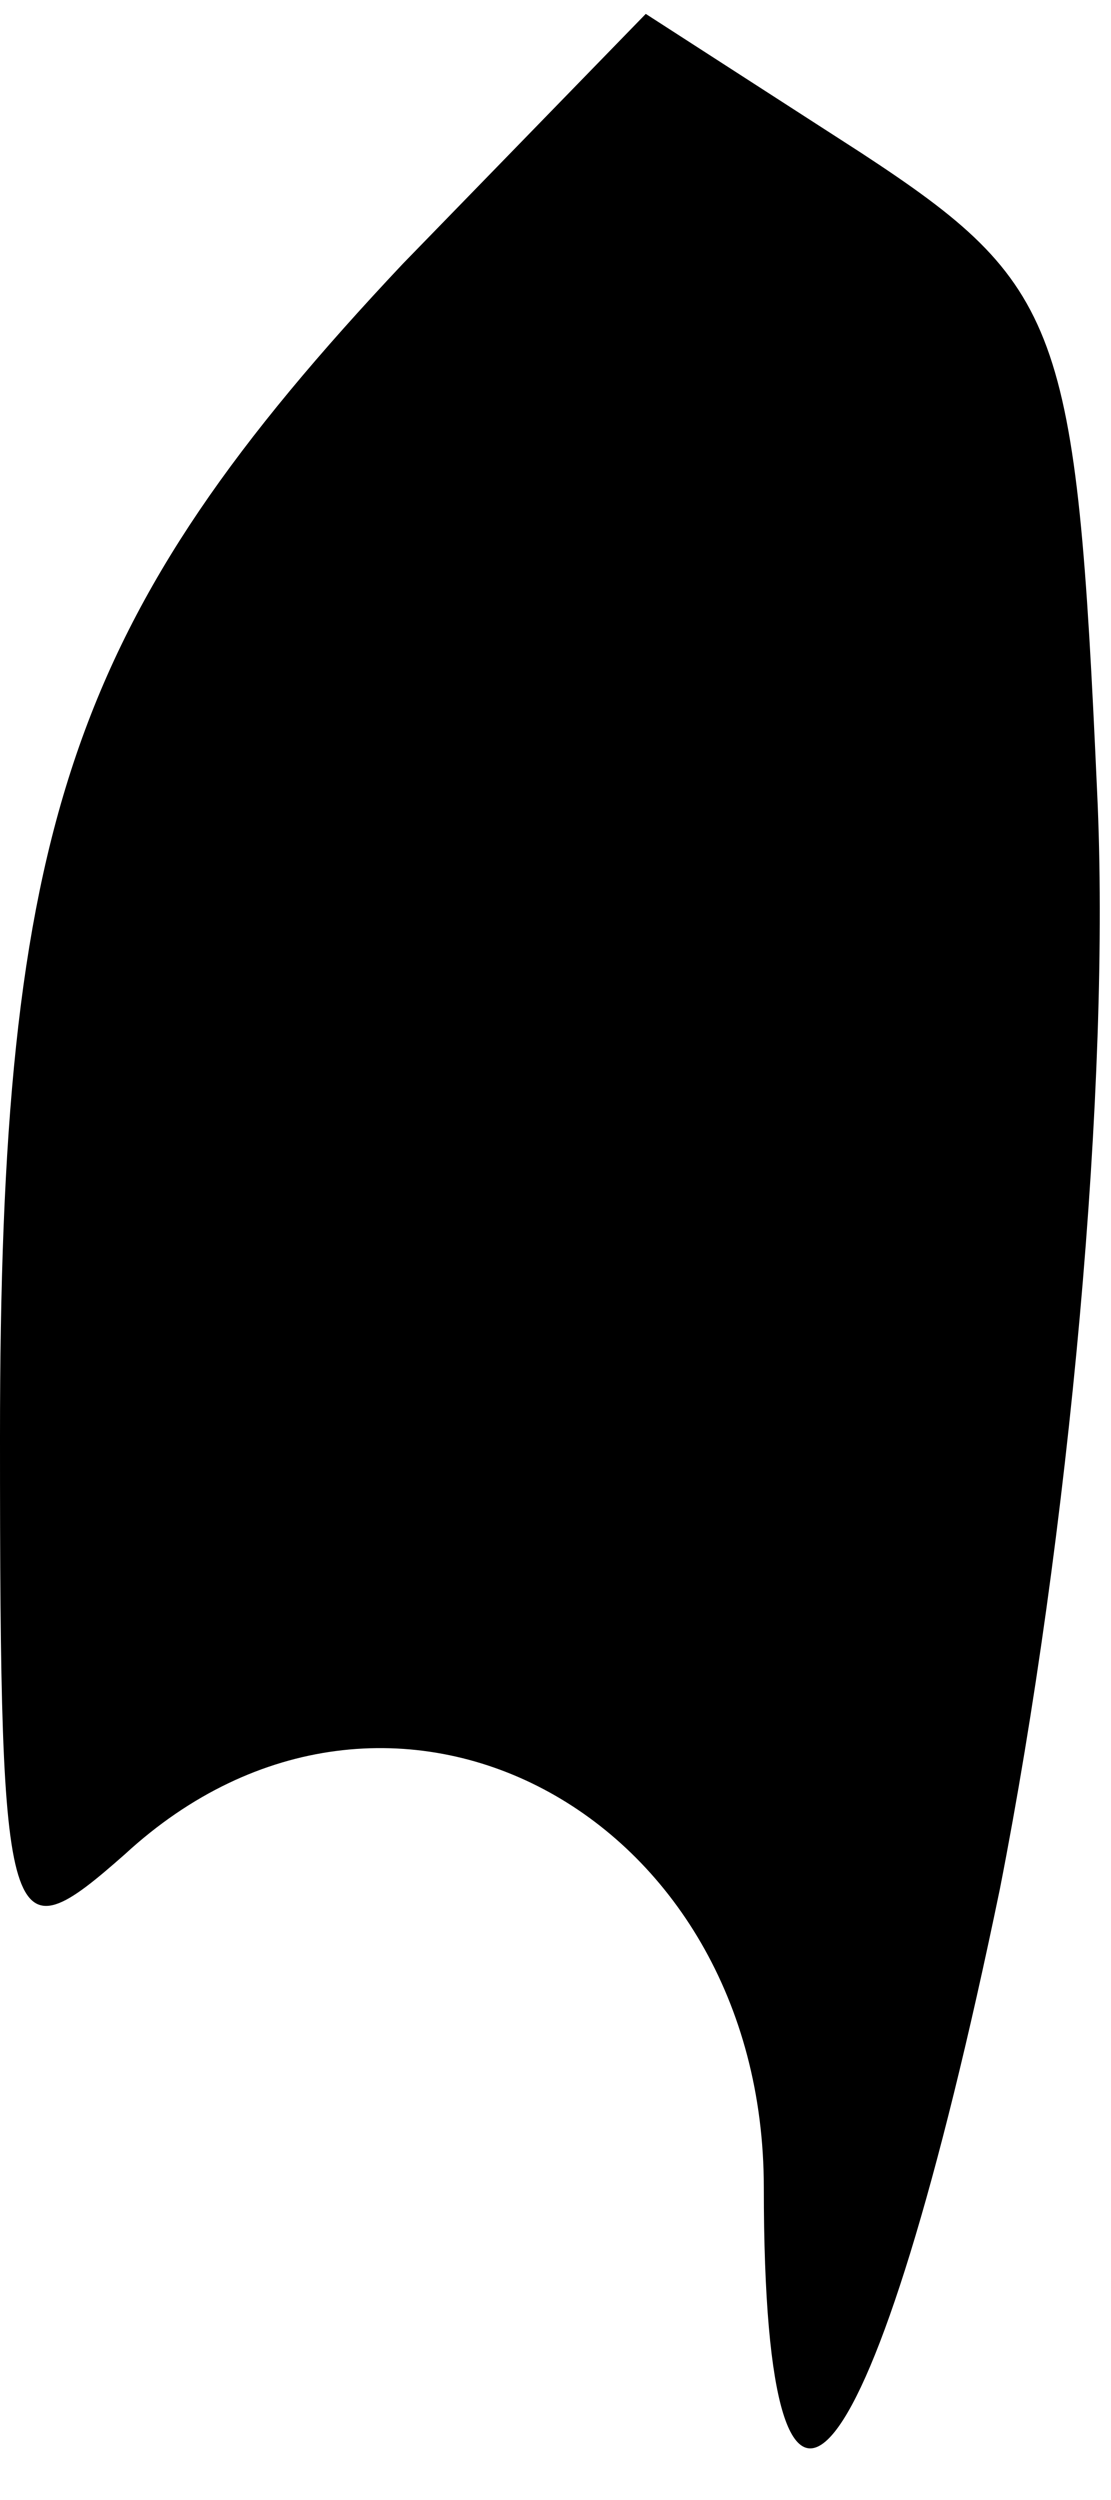 <?xml version="1.0" standalone="no"?>
<!DOCTYPE svg PUBLIC "-//W3C//DTD SVG 20010904//EN"
 "http://www.w3.org/TR/2001/REC-SVG-20010904/DTD/svg10.dtd">
<svg version="1.0" xmlns="http://www.w3.org/2000/svg"
 width="16pt" height="36pt" viewBox="0 0 16 36"
 preserveAspectRatio="xMidYMid meet">
<g transform="translate(0,36) scale(0.1,-0.1)"
fill="#000000" stroke="none">
<path fill="#000000" stroke="none" d="M58 322 c-48 -51 -58 -81 -58 -169 0
-73 1 -75 18 -60 38 35 92 6 92 -48 0 -64 16 -44 34 43 10 51 16 116 14 158
-3 67 -5 73 -34 92 l-31 20 -35 -36z"/>
</g>
</svg>
